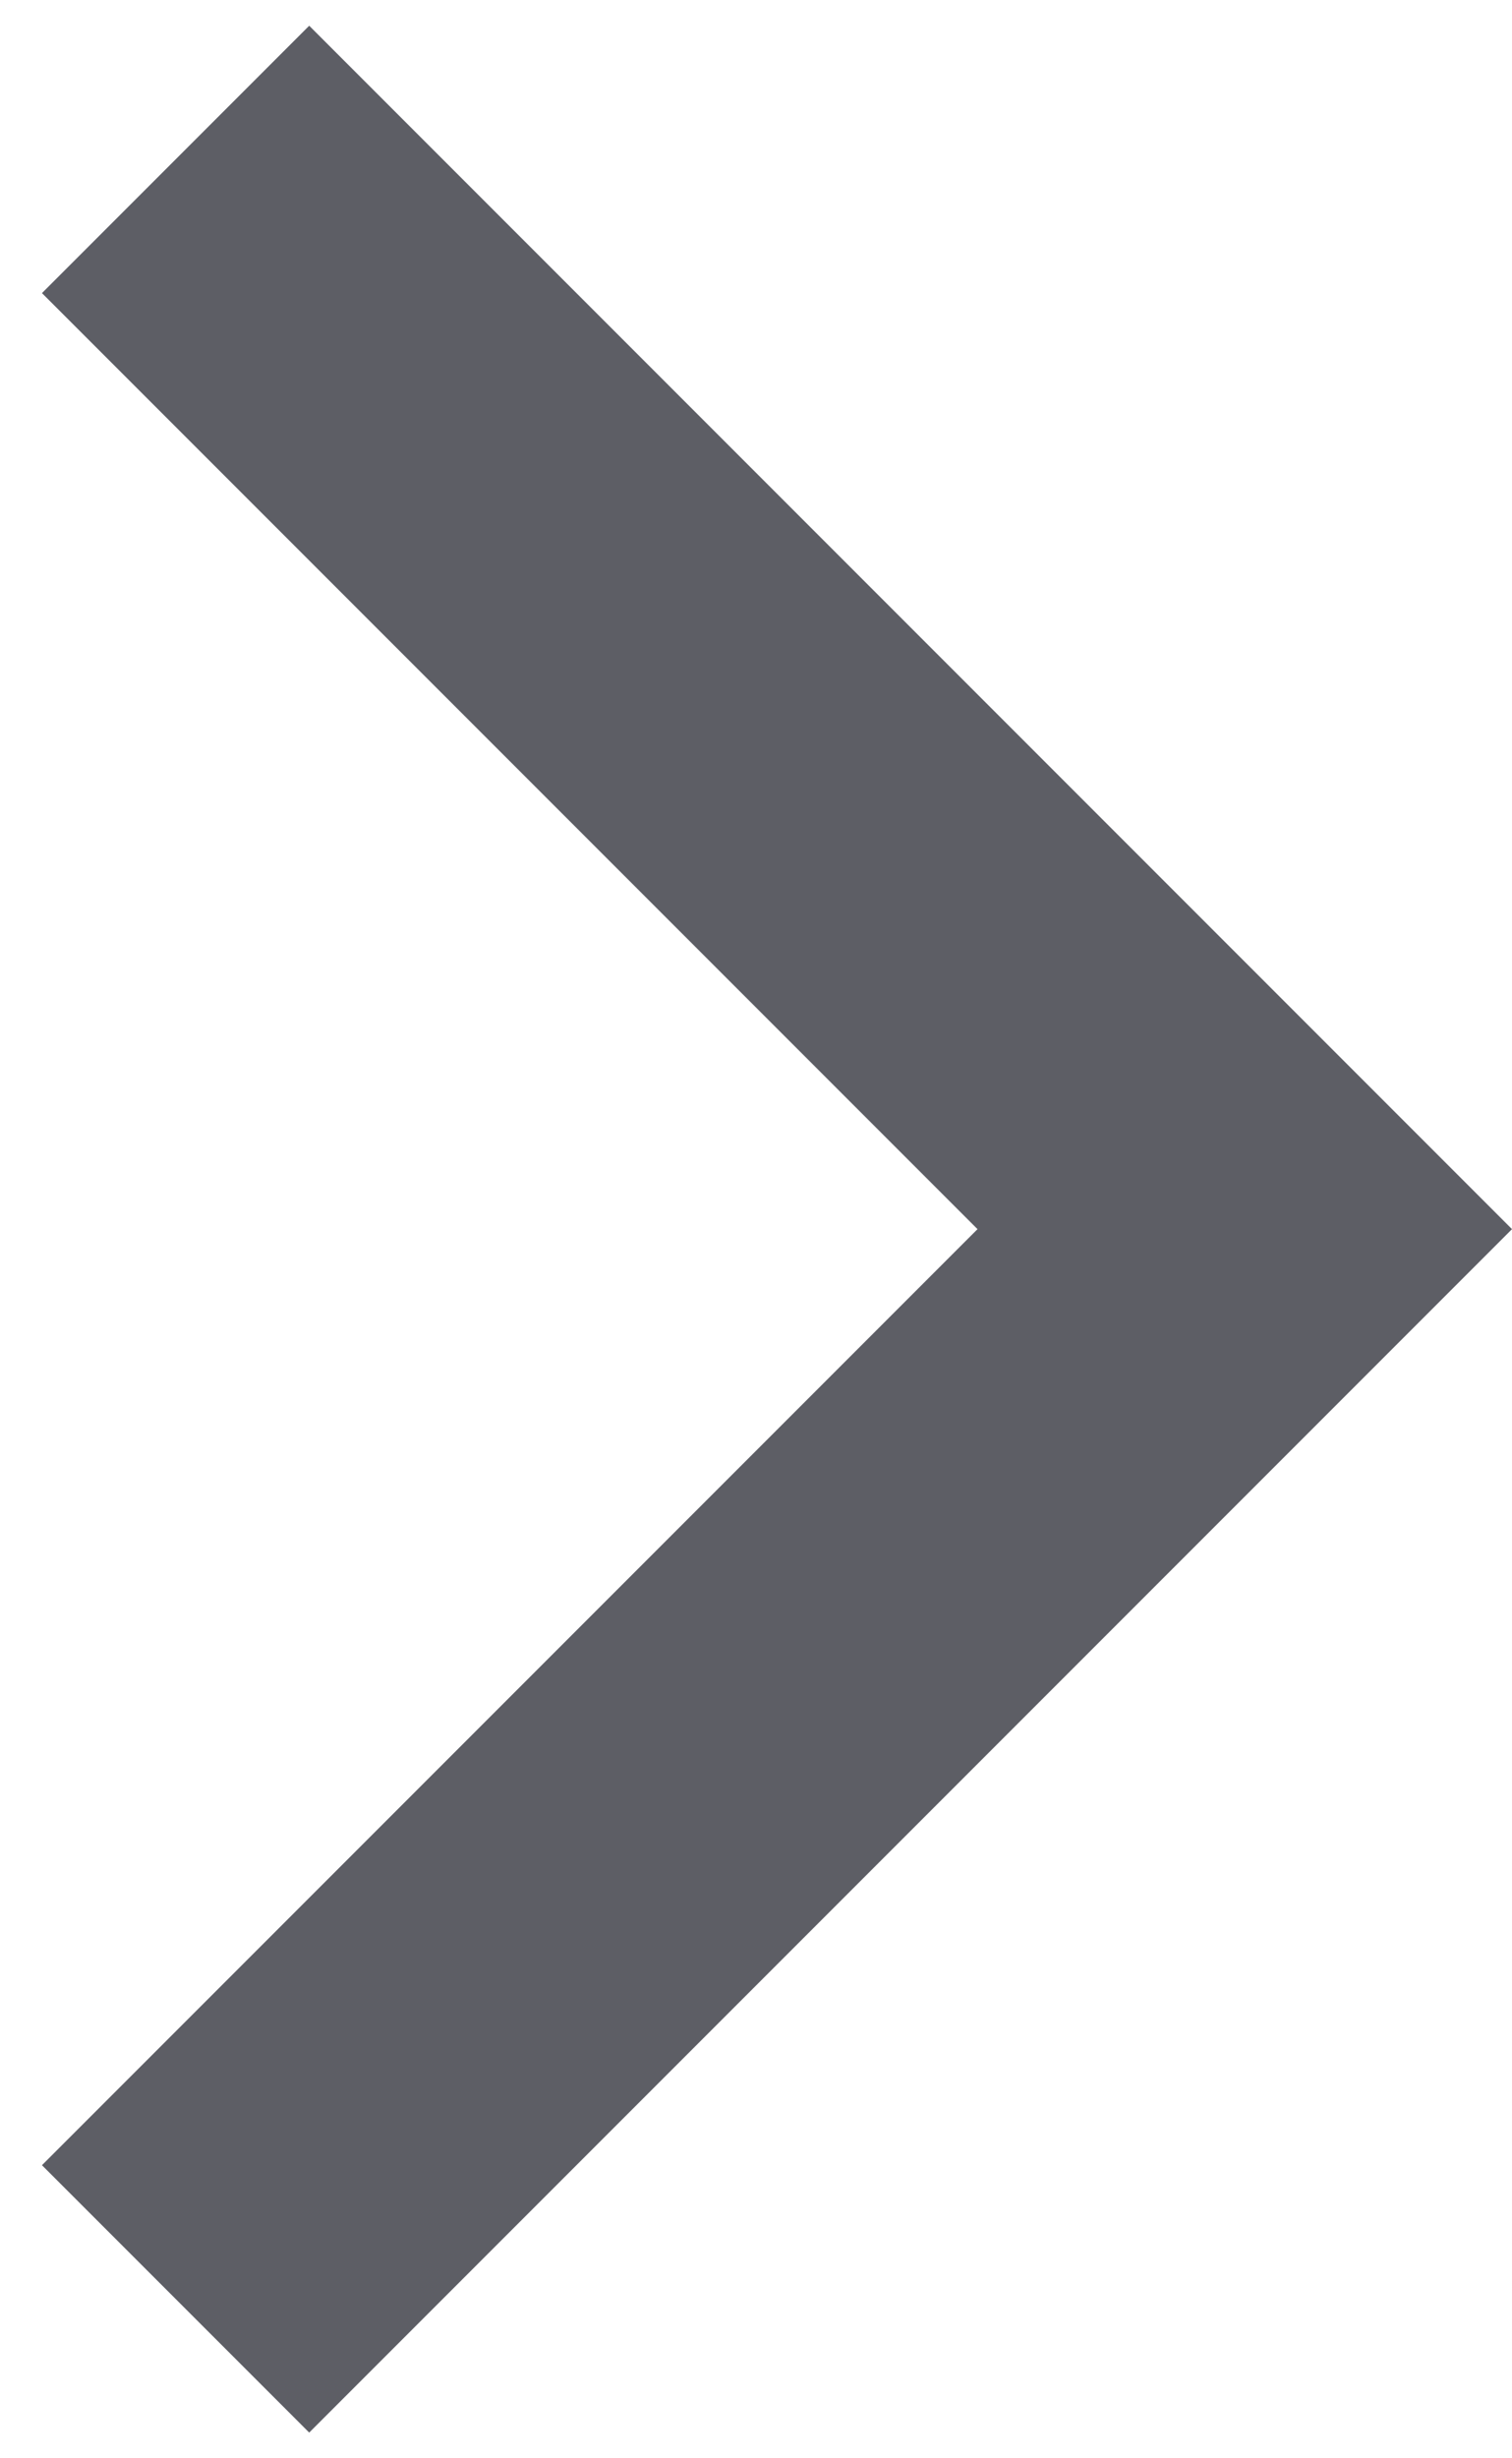 <svg width="8" height="13" viewBox="0 0 8 13" fill="none" xmlns="http://www.w3.org/2000/svg">
<path d="M5.172 6.5L0.222 1.55L1.636 0.136L8 6.5L1.636 12.864L0.222 11.45L5.172 6.5Z" fill="#5D5E65"/>
</svg>

